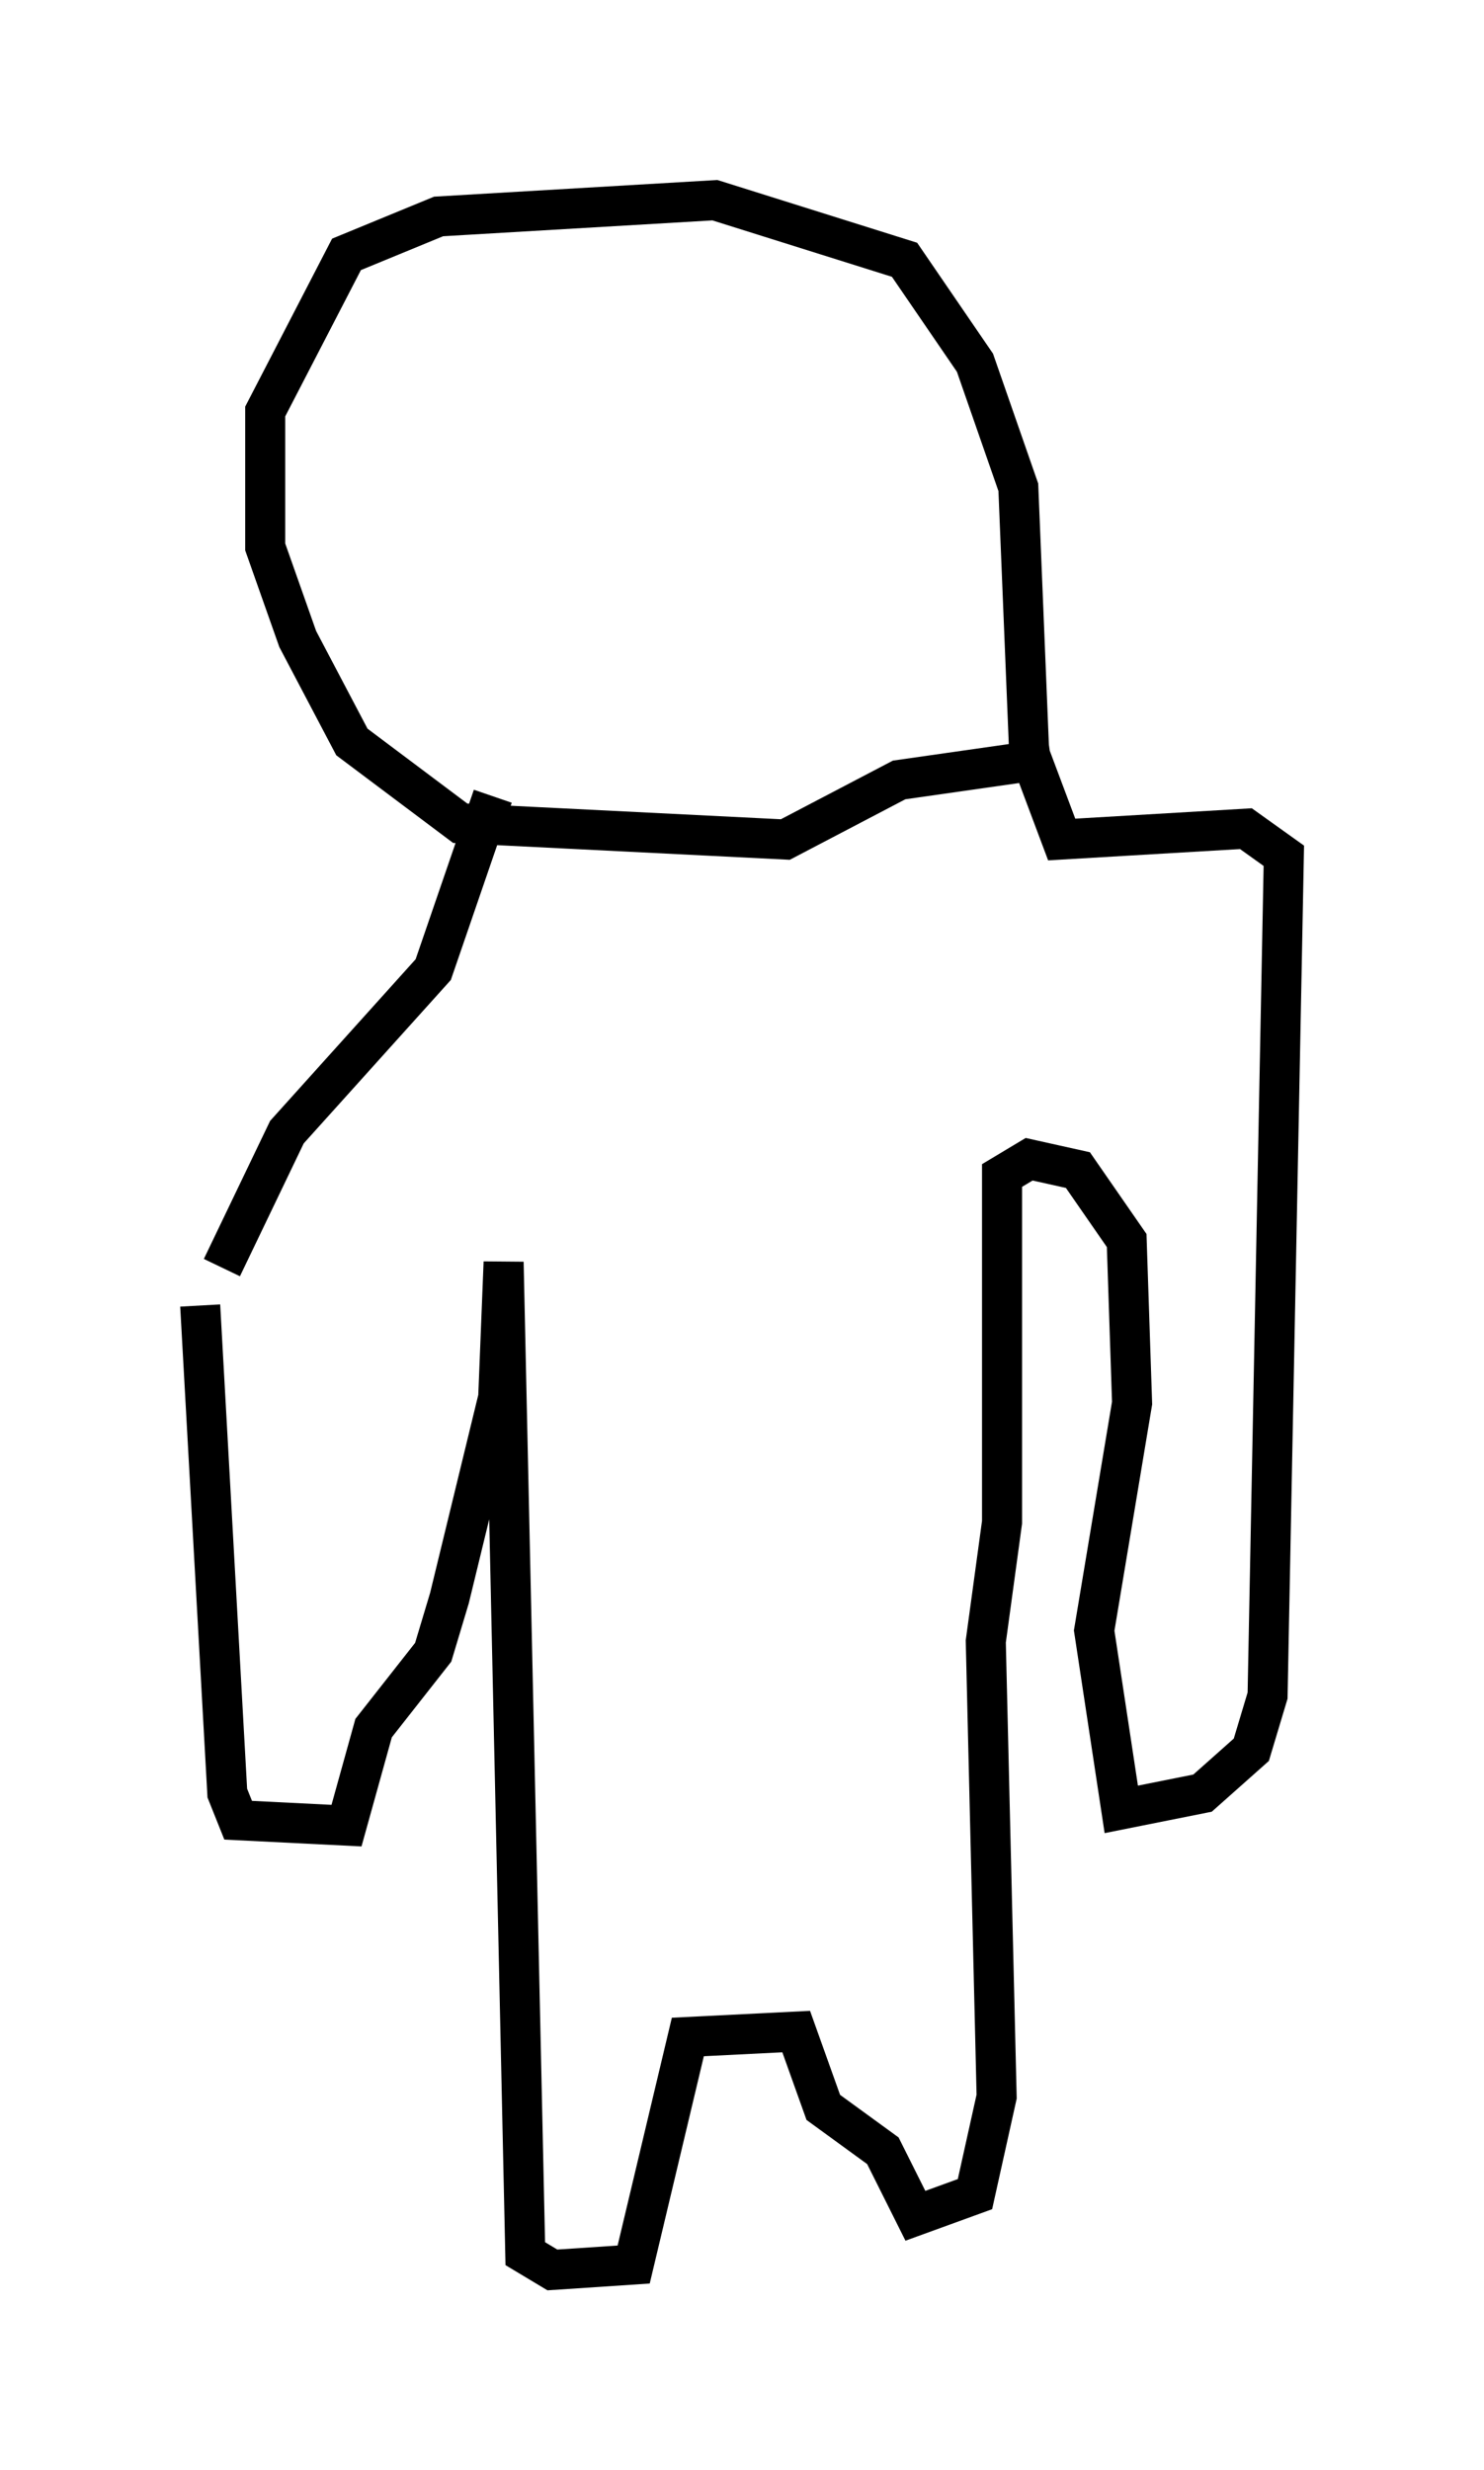 <?xml version="1.0" encoding="utf-8" ?>
<svg baseProfile="full" height="61.691" version="1.1" width="37.063" xmlns="http://www.w3.org/2000/svg" xmlns:ev="http://www.w3.org/2001/xml-events" xmlns:xlink="http://www.w3.org/1999/xlink"><defs /><rect fill="white" height="61.691" width="37.063" x="0" y="0" /><path d="M5.271, 31.928 m-0.271, 0.677 l0.677, 12.178 0.271, 0.677 l2.706, 0.135 0.677, -2.436 l1.488, -1.894 0.406, -1.353 l1.218, -5.007 0.135, -3.383 l0.541, 24.763 0.677, 0.406 l2.03, -0.135 1.353, -5.683 l2.706, -0.135 0.677, 1.894 l1.488, 1.083 0.812, 1.624 l1.488, -0.541 0.541, -2.436 l-0.271, -11.367 0.406, -2.977 l0.0, -8.66 0.677, -0.406 l1.218, 0.271 1.218, 1.759 l0.135, 4.059 -0.947, 5.683 l0.677, 4.465 2.03, -0.406 l1.218, -1.083 0.406, -1.353 l0.406, -20.974 -0.947, -0.677 l-4.601, 0.271 -0.812, -2.165 l-0.271, -6.631 -1.083, -3.112 l-1.759, -2.571 -4.736, -1.488 l-6.901, 0.406 -2.3, 0.947 l-2.03, 3.924 0.0, 3.383 l0.812, 2.3 1.353, 2.571 l2.706, 2.03 8.119, 0.406 l2.842, -1.488 3.789, -0.541 m-20.703, 12.72 l1.624, -3.383 3.654, -4.059 l1.488, -4.33 " fill="none" stroke="black" stroke-width="1" /></svg>